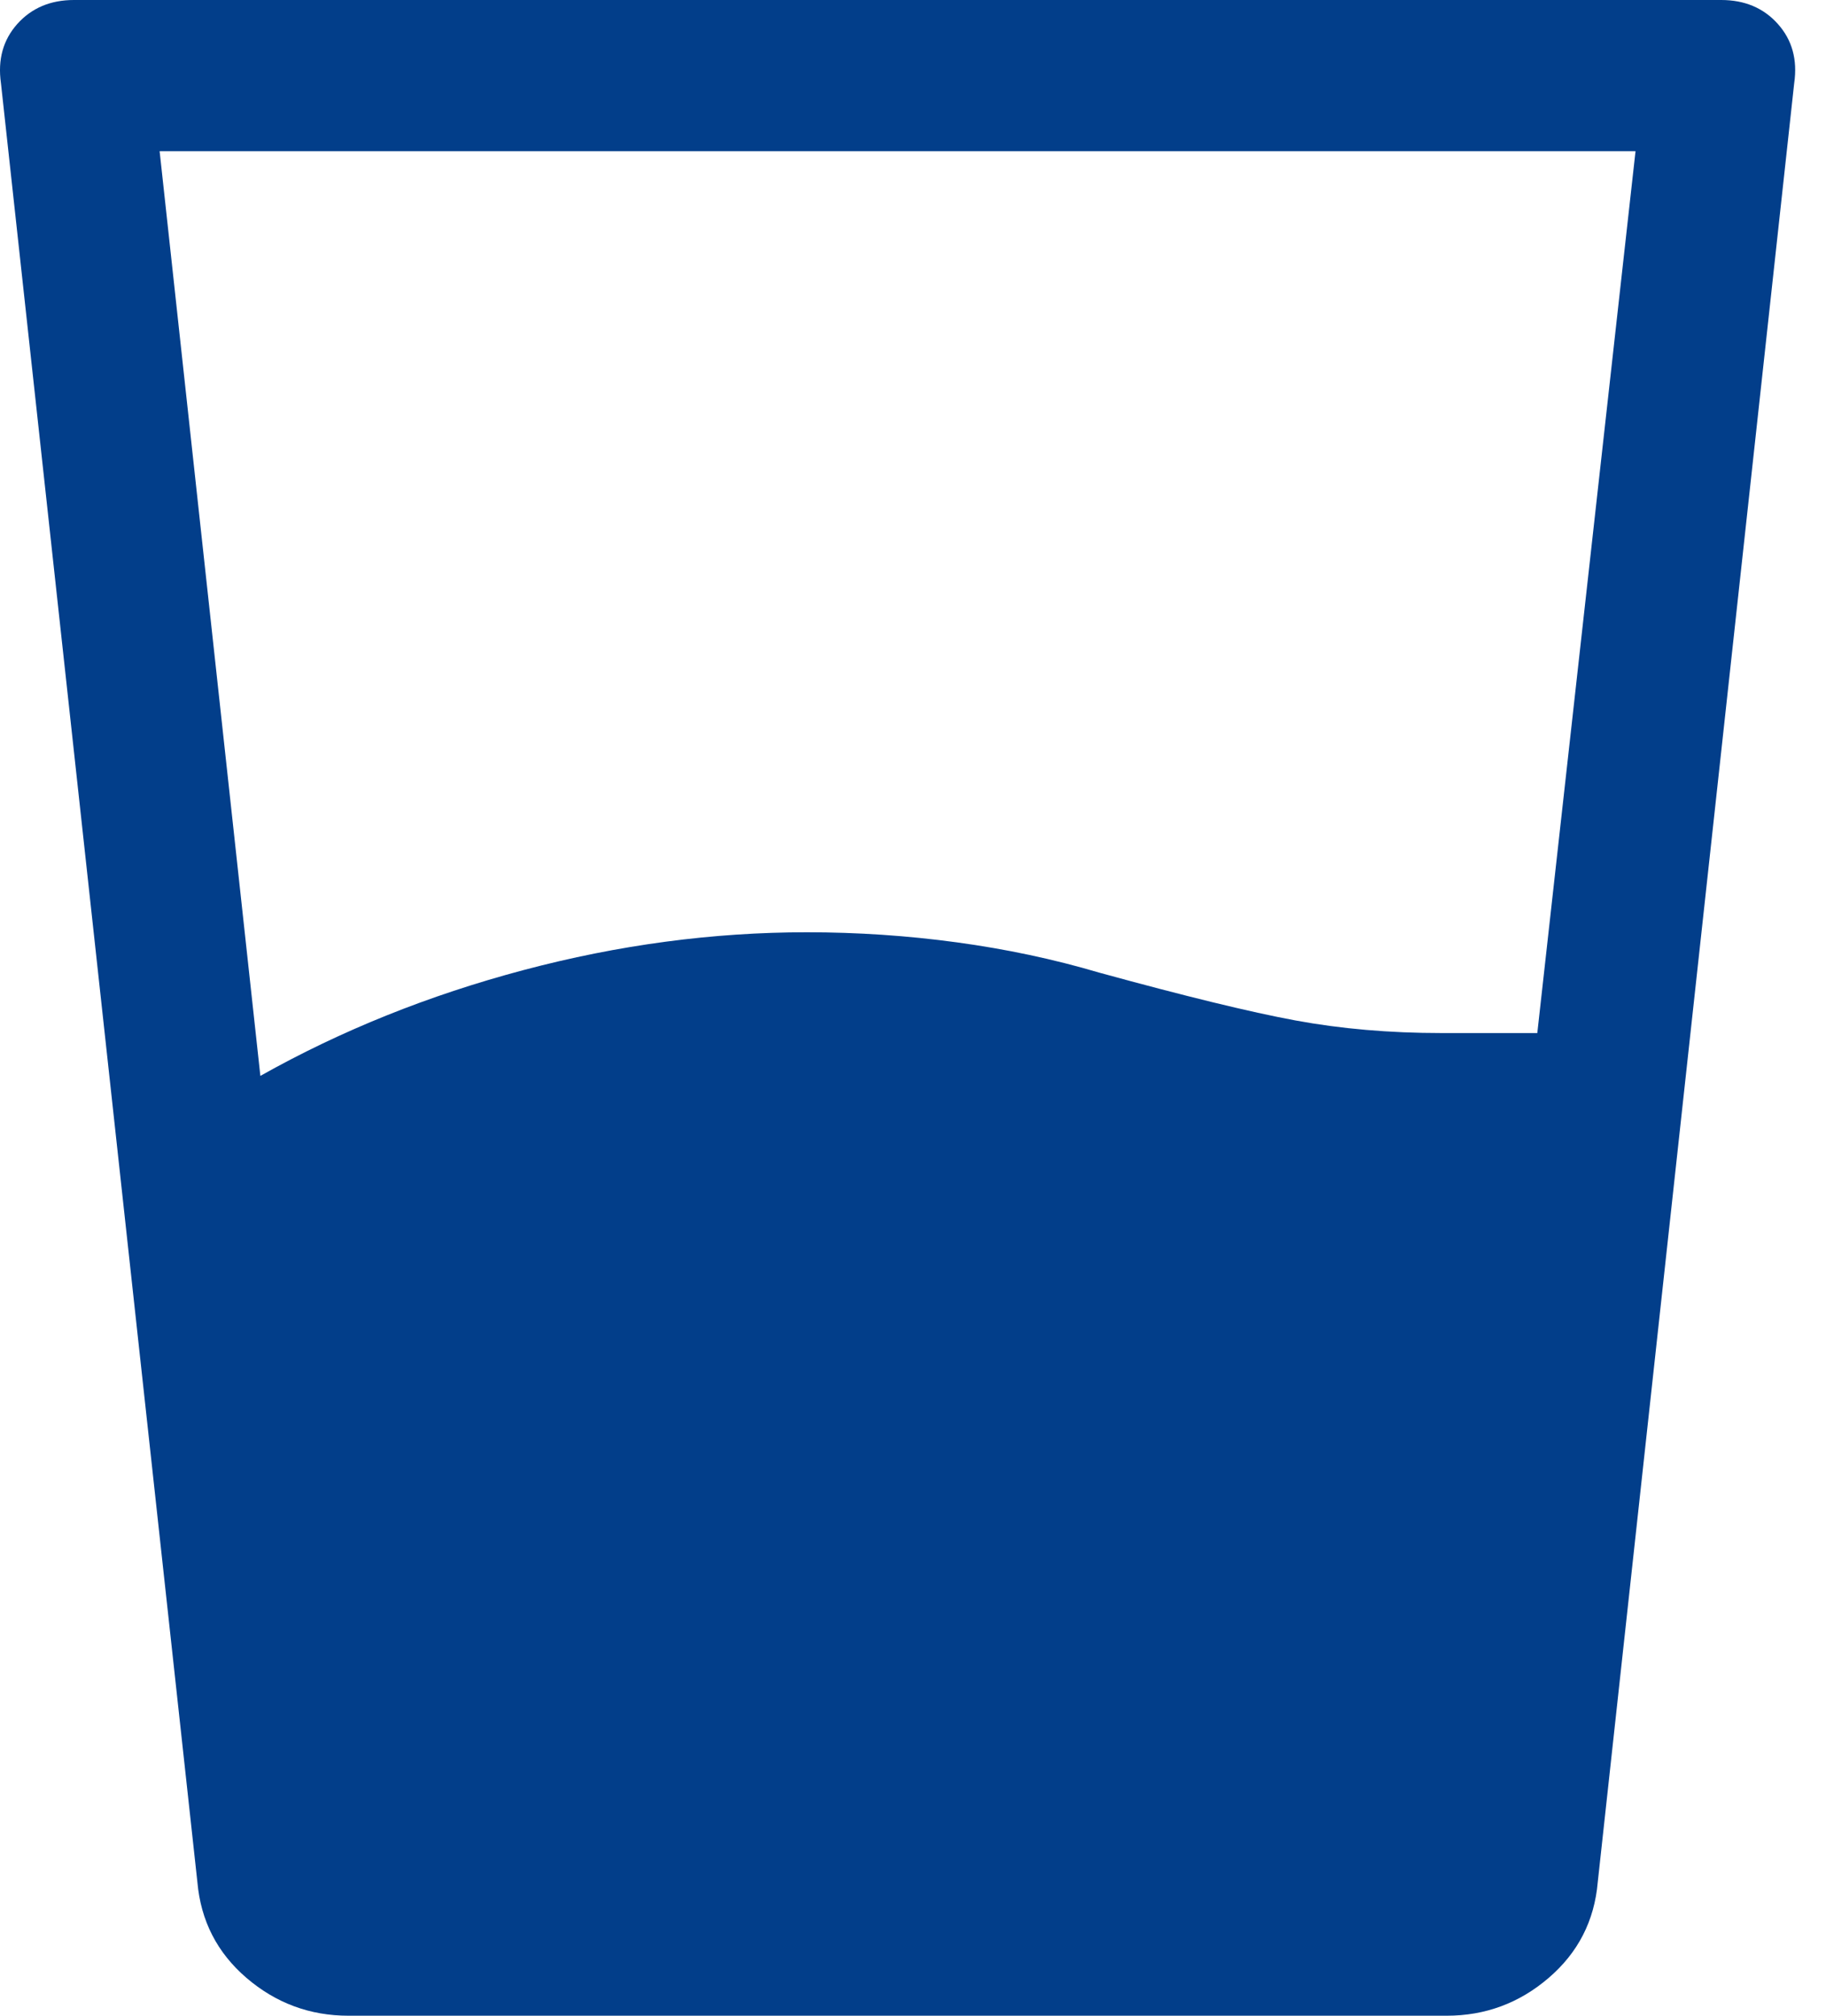 <svg width="29" height="32" viewBox="0 0 29 32" fill="none" xmlns="http://www.w3.org/2000/svg">
<path d="M4.135 17.08C5.415 16.36 6.809 15.8 8.315 15.4C9.822 15 11.322 14.8 12.815 14.8C13.615 14.8 14.409 14.853 15.195 14.96C15.982 15.067 16.735 15.227 17.455 15.44C18.815 15.813 19.855 16.067 20.575 16.2C21.295 16.333 22.069 16.4 22.895 16.4H24.415L25.975 2.4H2.535L4.135 17.08ZM5.535 32C4.922 32 4.382 31.8 3.915 31.4C3.449 31 3.189 30.493 3.135 29.88L0.015 1.32C-0.038 0.947 0.049 0.633 0.275 0.38C0.502 0.127 0.802 0 1.175 0H27.335C27.709 0 28.009 0.127 28.235 0.38C28.462 0.633 28.549 0.947 28.495 1.32L25.375 29.88C25.322 30.493 25.062 31 24.595 31.4C24.129 31.8 23.589 32 22.975 32H5.535Z" fill="#023E8A"/>
</svg>
